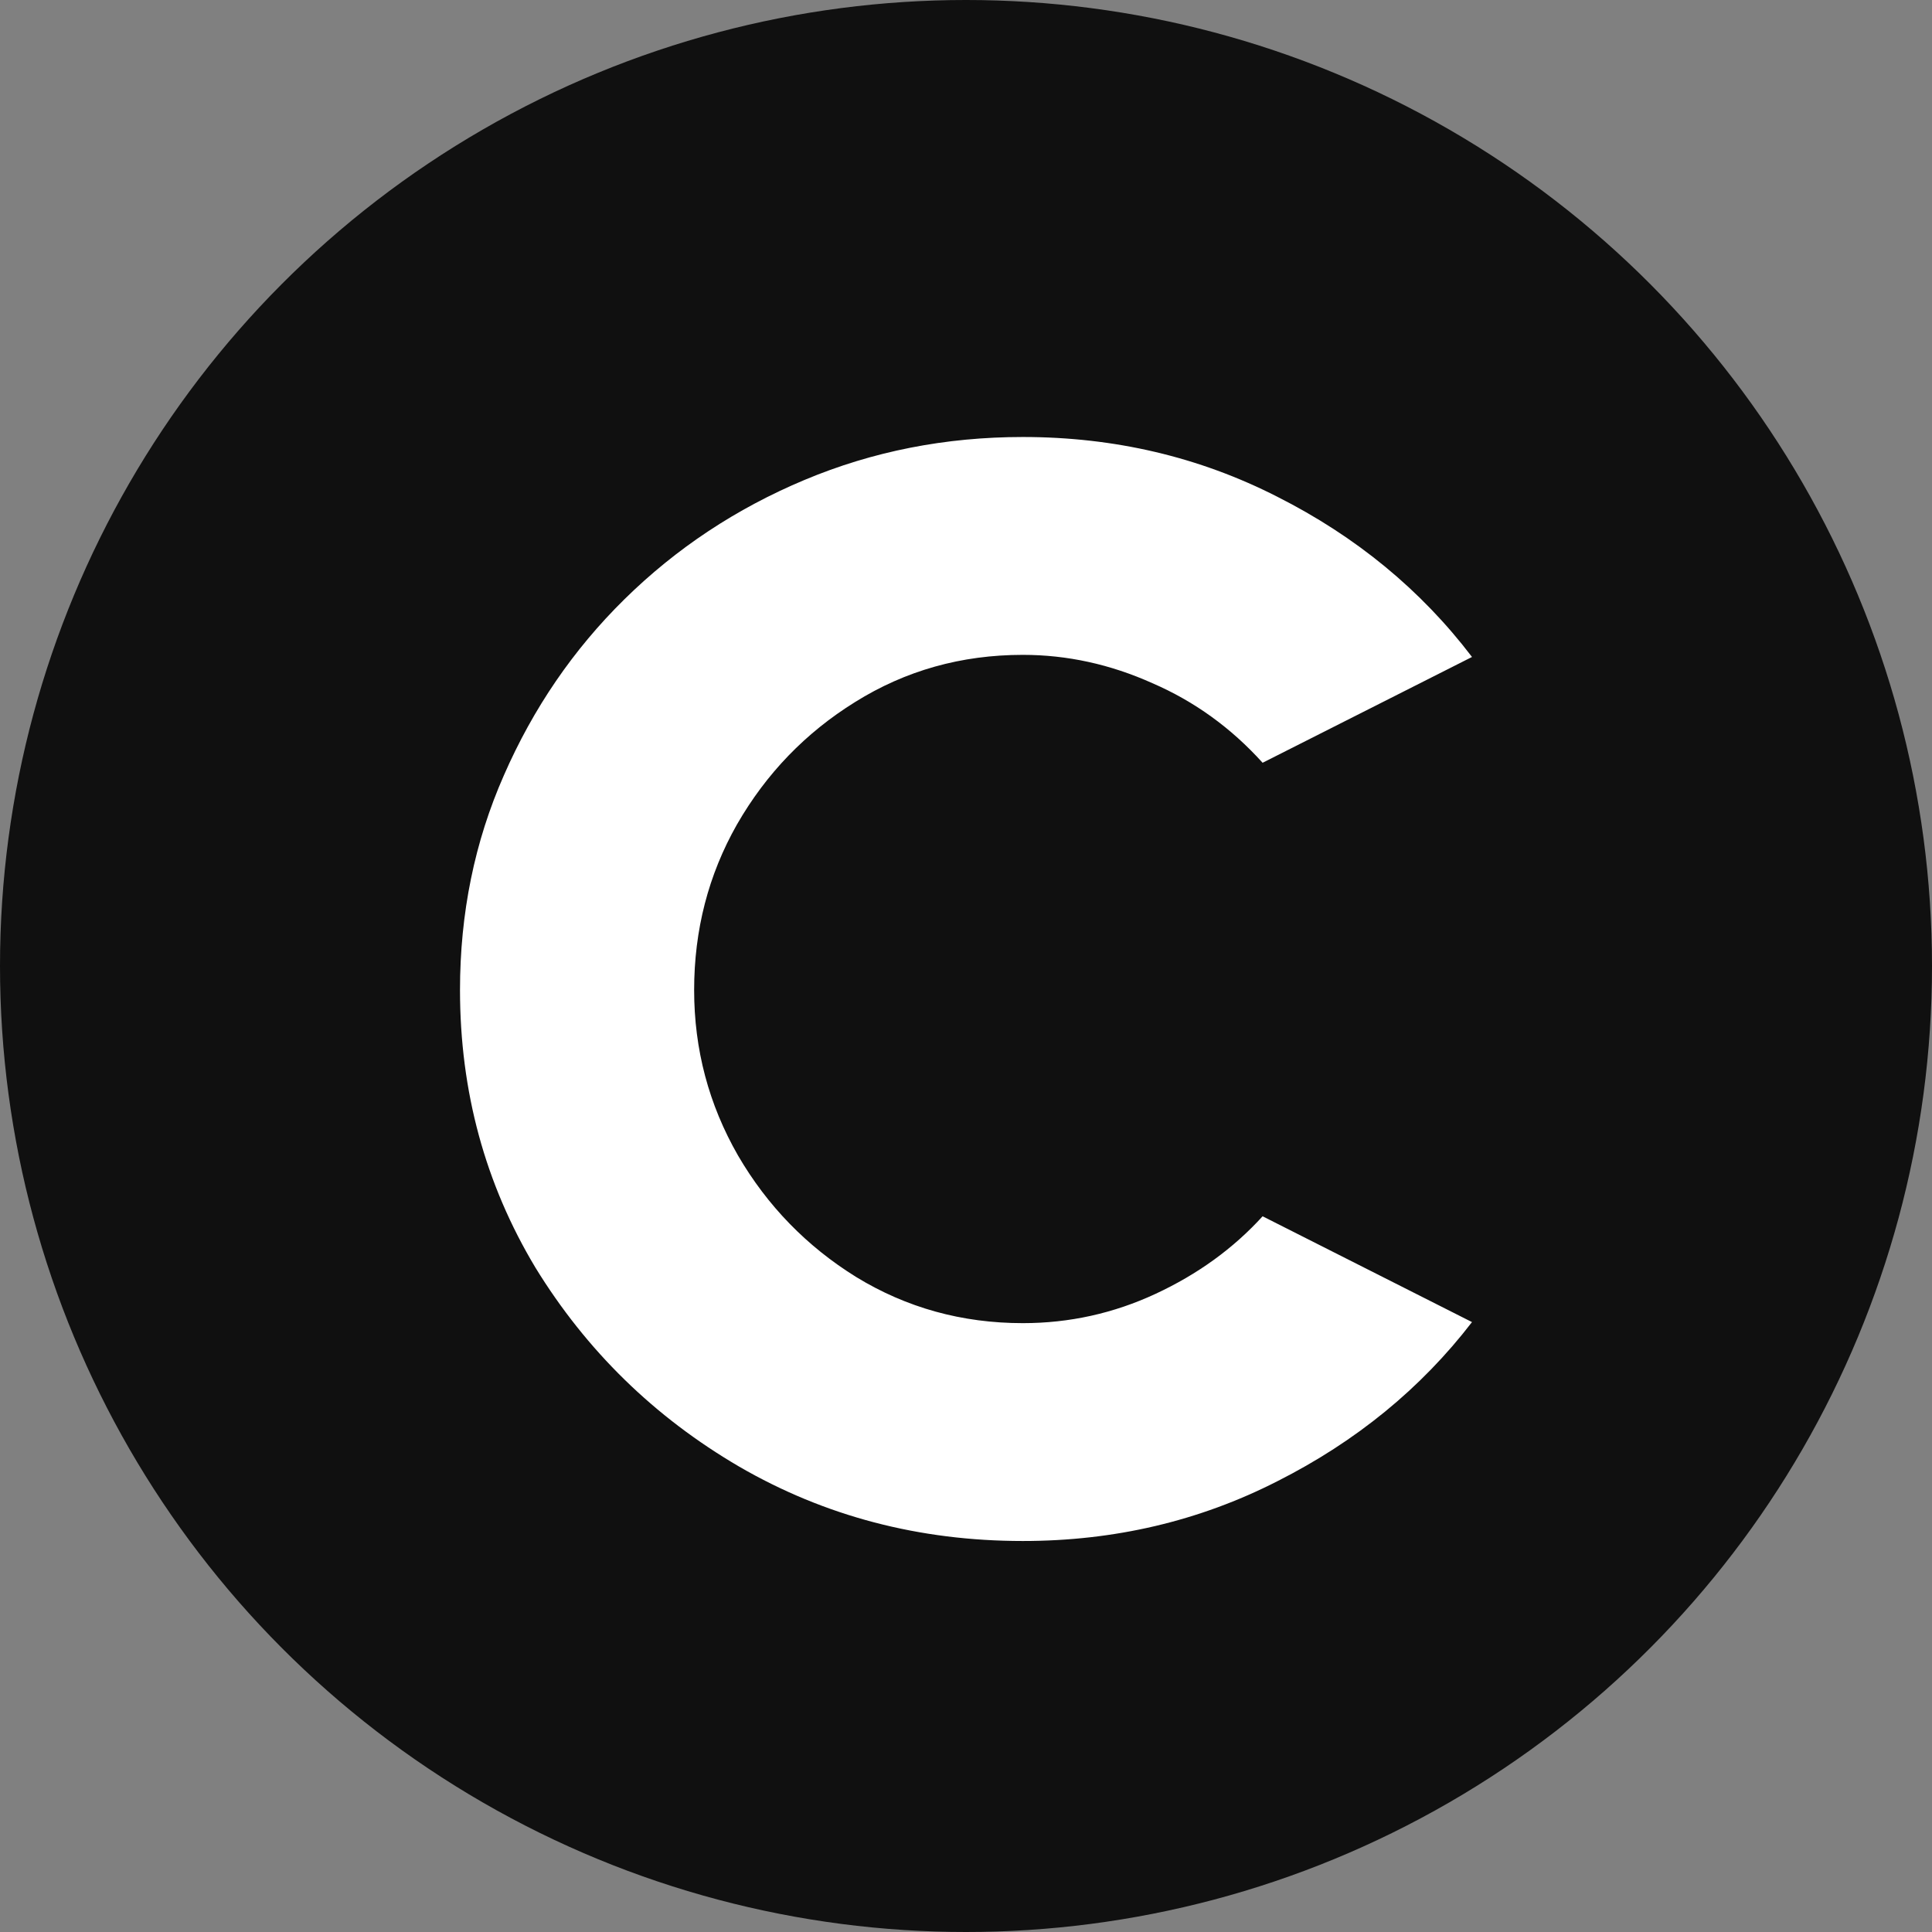 <svg width="42" height="42" viewBox="0 0 42 42" fill="none" xmlns="http://www.w3.org/2000/svg">
<rect x="0" y="0" width="42" height="42" fill="#808080" stroke="none"/>
<circle cx="21" cy="21" r="21" fill="#101010"/>
<path d="M27.448 26.441L32 28.741C30.891 30.183 29.479 31.337 27.766 32.202C26.07 33.067 24.226 33.5 22.236 33.5C19.984 33.5 17.929 32.961 16.069 31.883C14.225 30.805 12.749 29.363 11.64 27.557C10.546 25.735 10 23.724 10 21.523C10 19.853 10.318 18.297 10.954 16.855C11.591 15.398 12.463 14.122 13.573 13.029C14.699 11.921 16.004 11.056 17.488 10.434C18.973 9.811 20.555 9.5 22.236 9.5C24.226 9.5 26.07 9.933 27.766 10.798C29.479 11.663 30.891 12.825 32 14.282L27.448 16.582C26.763 15.823 25.964 15.246 25.05 14.851C24.136 14.441 23.198 14.236 22.236 14.236C20.898 14.236 19.683 14.578 18.59 15.261C17.513 15.929 16.656 16.817 16.02 17.925C15.4 19.018 15.09 20.217 15.09 21.523C15.09 22.813 15.408 24.012 16.044 25.12C16.681 26.213 17.537 27.094 18.614 27.762C19.707 28.43 20.914 28.764 22.236 28.764C23.247 28.764 24.21 28.551 25.123 28.126C26.037 27.701 26.812 27.14 27.448 26.441Z" fill="white"/>
</svg>
